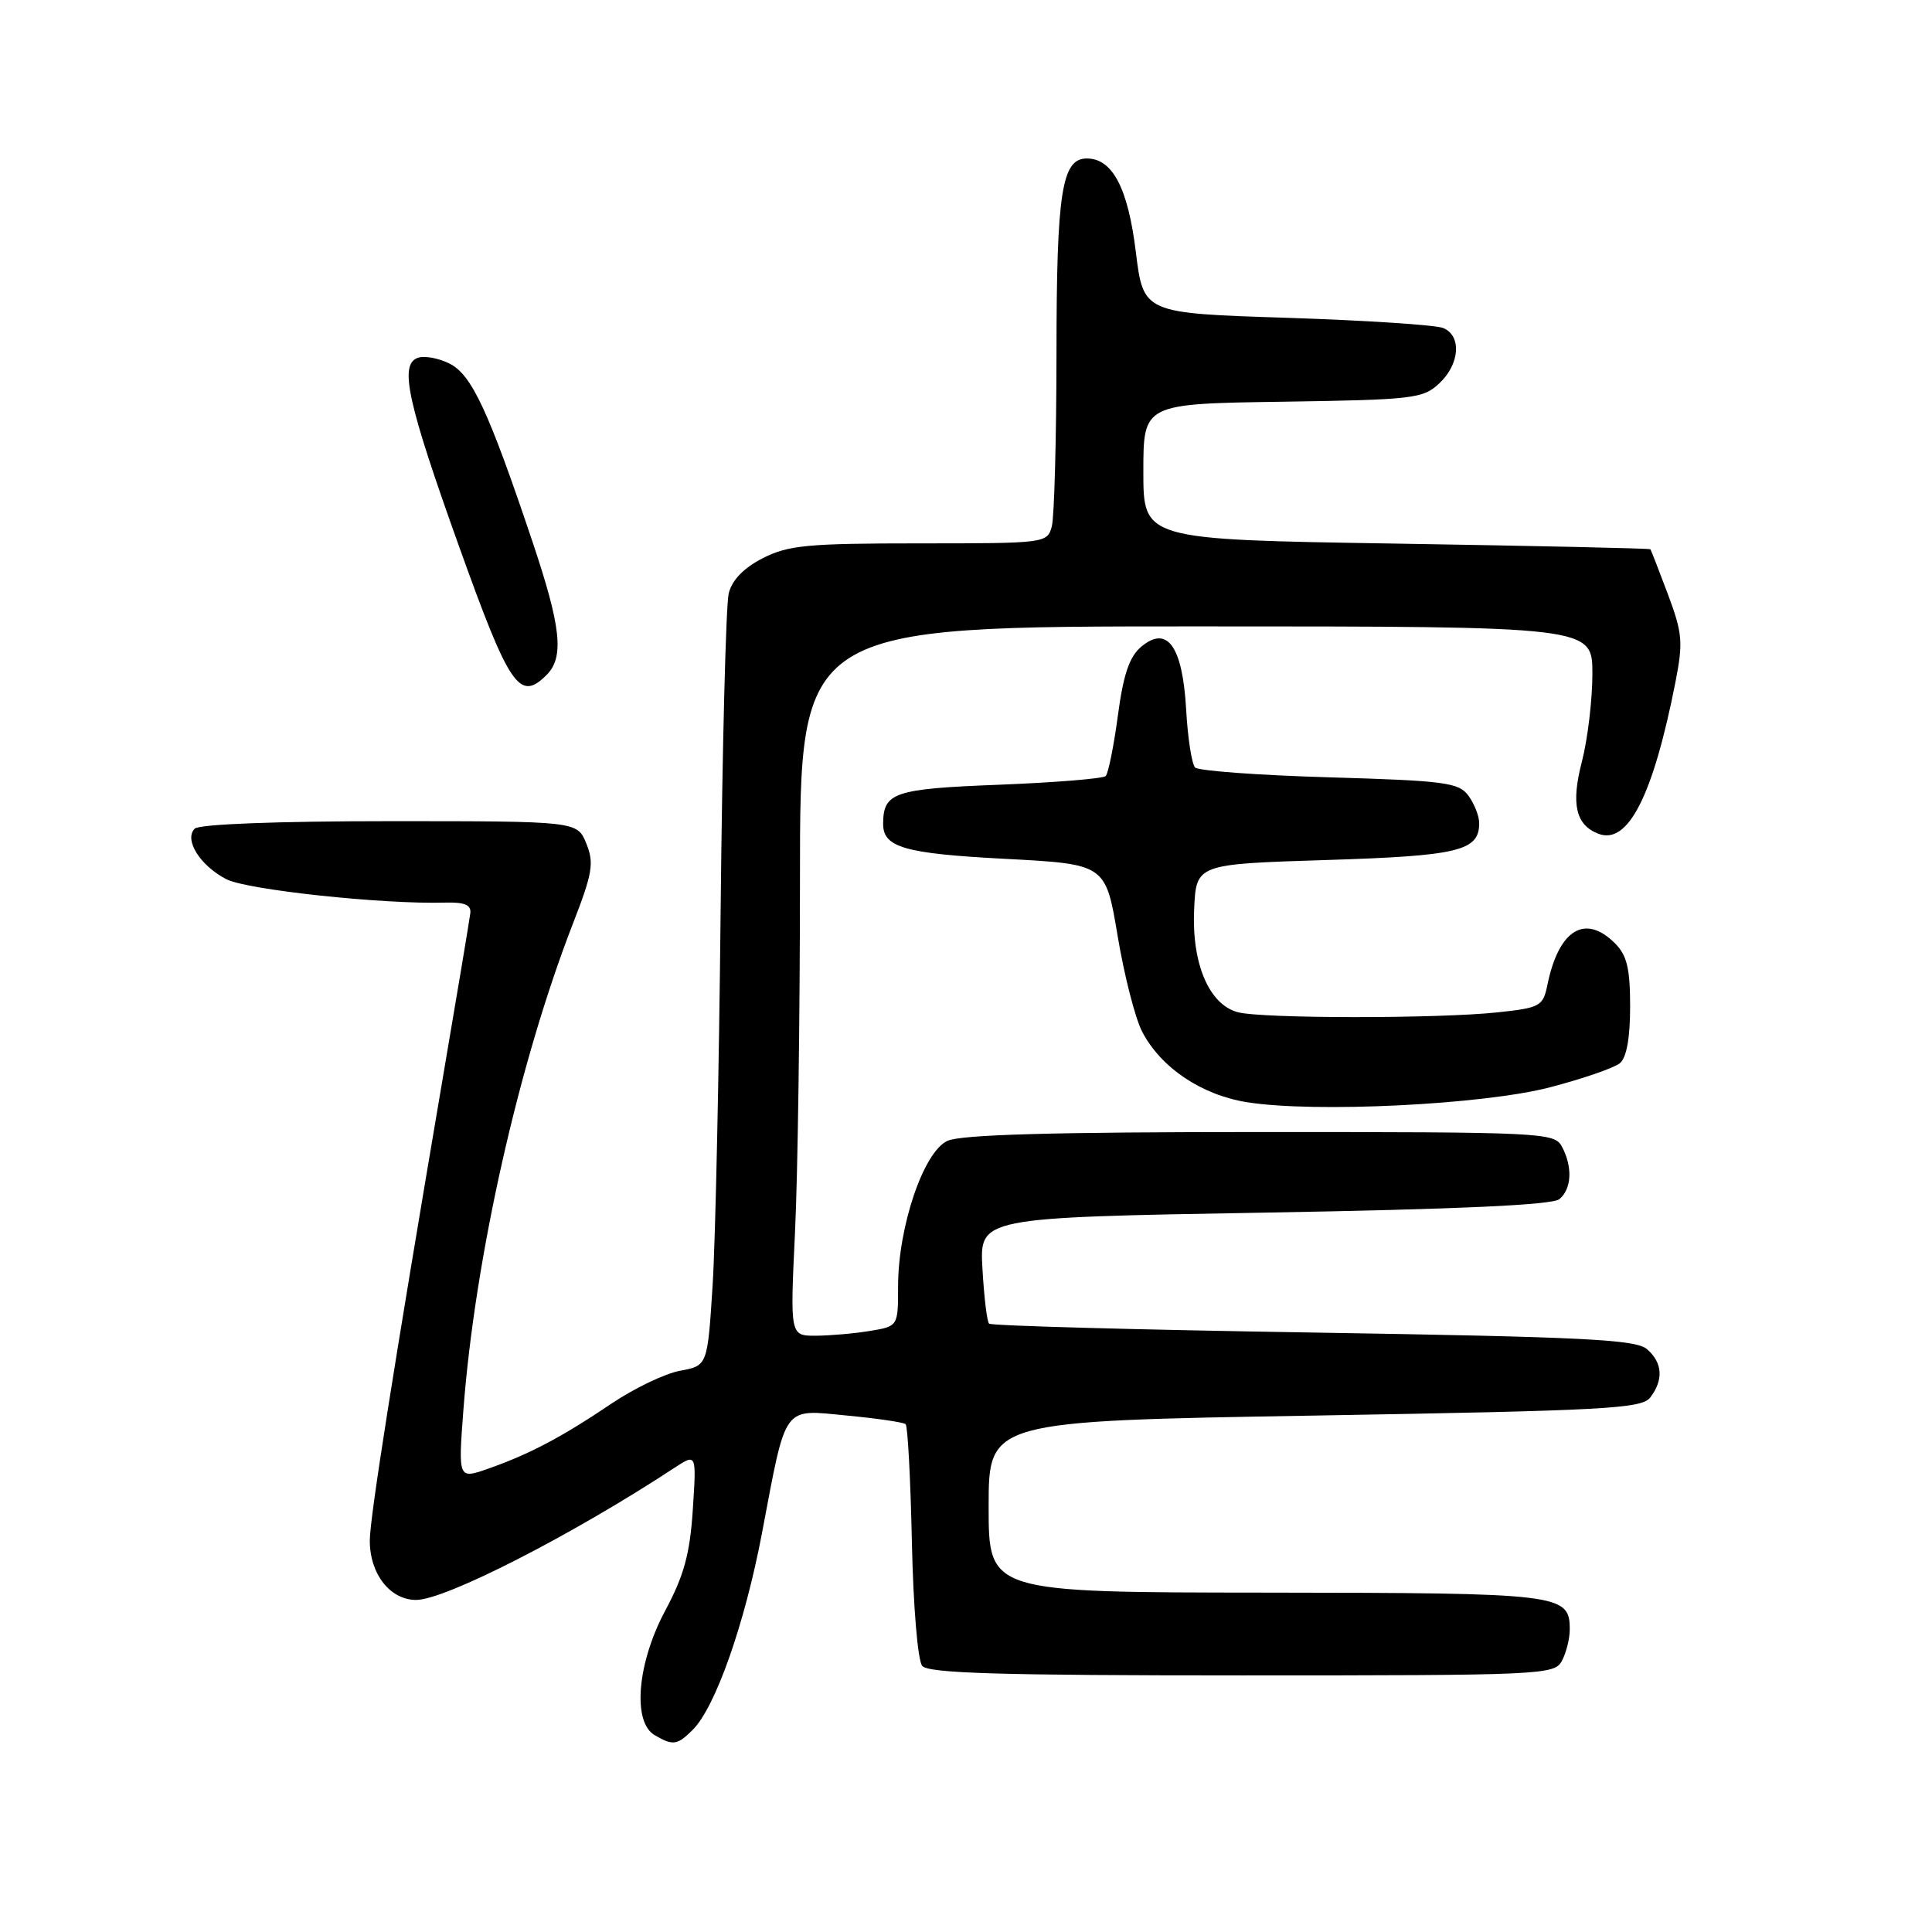 <?xml version="1.0" encoding="UTF-8" standalone="no"?>
<!DOCTYPE svg PUBLIC "-//W3C//DTD SVG 1.1//EN" "http://www.w3.org/Graphics/SVG/1.1/DTD/svg11.dtd" >
<svg xmlns="http://www.w3.org/2000/svg" xmlns:xlink="http://www.w3.org/1999/xlink" version="1.1" viewBox="0 0 256 256">
 <g >
 <path fill="currentColor"
d=" M 91.80 229.20 C 94.80 226.20 98.68 215.17 100.96 203.18 C 104.24 185.88 103.61 186.75 112.25 187.57 C 116.24 187.95 119.72 188.46 120.00 188.71 C 120.28 188.96 120.65 195.98 120.83 204.32 C 121.01 212.90 121.61 220.03 122.20 220.74 C 123.01 221.72 132.54 222.00 164.59 222.00 C 204.44 222.00 205.97 221.93 206.96 220.07 C 207.53 219.00 208.00 217.14 208.00 215.93 C 208.00 211.19 206.95 211.07 167.75 211.03 C 131.00 211.00 131.00 211.00 131.00 199.65 C 131.00 188.30 131.00 188.30 174.20 187.57 C 212.82 186.91 217.53 186.66 218.67 185.17 C 220.45 182.83 220.30 180.57 218.25 178.78 C 216.77 177.49 209.99 177.15 174.03 176.57 C 150.67 176.20 131.33 175.67 131.06 175.39 C 130.78 175.12 130.39 171.84 130.18 168.11 C 129.79 161.33 129.79 161.33 167.53 160.68 C 193.34 160.23 205.69 159.67 206.63 158.89 C 208.26 157.54 208.40 154.61 206.96 151.93 C 205.97 150.07 204.47 150.00 167.01 150.00 C 139.51 150.00 127.34 150.34 125.54 151.17 C 122.37 152.61 119.00 162.57 119.00 170.47 C 119.00 175.74 119.00 175.74 115.25 176.36 C 113.19 176.70 109.97 176.98 108.09 176.99 C 104.69 177.00 104.69 177.00 105.34 163.34 C 105.71 155.83 106.00 134.68 106.00 116.34 C 106.00 83.00 106.00 83.00 158.50 83.00 C 211.00 83.00 211.00 83.00 211.00 89.28 C 211.00 92.74 210.37 97.99 209.60 100.96 C 208.15 106.55 208.79 109.32 211.80 110.48 C 215.72 111.98 219.04 105.45 222.00 90.41 C 223.04 85.10 222.94 83.92 221.01 78.75 C 219.82 75.59 218.78 72.90 218.68 72.78 C 218.58 72.66 203.43 72.33 185.00 72.03 C 151.50 71.50 151.50 71.50 151.50 62.50 C 151.50 53.50 151.50 53.50 169.96 53.23 C 187.28 52.97 188.56 52.82 190.71 50.80 C 193.43 48.25 193.70 44.51 191.25 43.47 C 190.29 43.06 180.95 42.45 170.50 42.11 C 151.50 41.50 151.50 41.50 150.50 33.35 C 149.46 24.91 147.41 21.00 144.01 21.00 C 140.69 21.00 140.00 25.43 139.99 46.80 C 139.98 58.18 139.70 68.51 139.37 69.75 C 138.77 71.97 138.55 72.00 121.84 72.00 C 107.01 72.00 104.45 72.24 101.08 73.96 C 98.55 75.25 97.00 76.85 96.56 78.62 C 96.19 80.11 95.71 98.91 95.49 120.41 C 95.28 141.91 94.80 164.33 94.43 170.23 C 93.75 180.96 93.75 180.96 90.12 181.63 C 88.13 181.99 84.03 183.96 81.00 186.00 C 74.45 190.42 70.19 192.67 64.74 194.59 C 60.71 196.01 60.71 196.01 61.40 186.85 C 62.93 166.69 68.73 140.89 75.91 122.40 C 78.52 115.68 78.74 114.36 77.69 111.77 C 76.48 108.81 76.48 108.81 51.63 108.81 C 36.65 108.81 26.39 109.21 25.80 109.80 C 24.35 111.25 26.51 114.70 29.99 116.50 C 32.73 117.91 50.73 119.84 59.00 119.60 C 61.56 119.53 62.45 119.90 62.32 121.00 C 62.22 121.83 60.53 131.95 58.56 143.50 C 52.11 181.47 49.00 201.17 49.00 204.14 C 49.00 208.56 51.69 212.00 55.14 212.00 C 59.00 212.00 75.83 203.39 89.39 194.48 C 92.29 192.58 92.29 192.58 91.80 200.04 C 91.42 205.90 90.63 208.77 88.16 213.39 C 84.43 220.34 83.76 228.18 86.75 229.92 C 89.18 231.34 89.75 231.25 91.80 229.20 Z  M 205.39 144.07 C 209.73 142.94 213.90 141.50 214.64 140.88 C 215.53 140.15 216.00 137.53 216.00 133.38 C 216.00 128.33 215.58 126.58 214.00 125.00 C 210.03 121.03 206.54 123.18 205.04 130.50 C 204.46 133.33 204.09 133.54 198.46 134.14 C 190.55 134.99 167.16 134.98 164.00 134.12 C 160.20 133.09 157.90 127.68 158.23 120.50 C 158.50 114.50 158.50 114.50 175.64 113.96 C 193.29 113.41 196.00 112.76 196.00 109.07 C 196.00 108.14 195.36 106.51 194.58 105.44 C 193.30 103.69 191.50 103.45 176.16 103.00 C 166.81 102.73 158.80 102.14 158.36 101.70 C 157.92 101.25 157.38 97.79 157.17 94.00 C 156.69 85.59 154.66 82.78 151.19 85.72 C 149.64 87.03 148.84 89.43 148.12 94.85 C 147.58 98.89 146.85 102.48 146.51 102.83 C 146.16 103.17 139.81 103.69 132.40 103.98 C 118.47 104.52 117.05 104.99 117.02 109.13 C 116.99 112.28 119.80 113.10 133.16 113.80 C 146.50 114.50 146.50 114.50 148.09 124.00 C 148.96 129.22 150.42 134.94 151.34 136.70 C 153.82 141.47 159.20 145.09 165.24 146.05 C 174.22 147.48 196.55 146.38 205.39 144.07 Z  M 72.43 89.43 C 74.78 87.07 74.36 83.10 70.55 71.76 C 64.71 54.38 62.49 49.63 59.55 48.17 C 58.08 47.43 56.17 47.10 55.31 47.43 C 52.90 48.36 54.01 53.38 60.83 72.41 C 67.53 91.10 68.84 93.02 72.43 89.43 Z "/>
</g>
</svg>